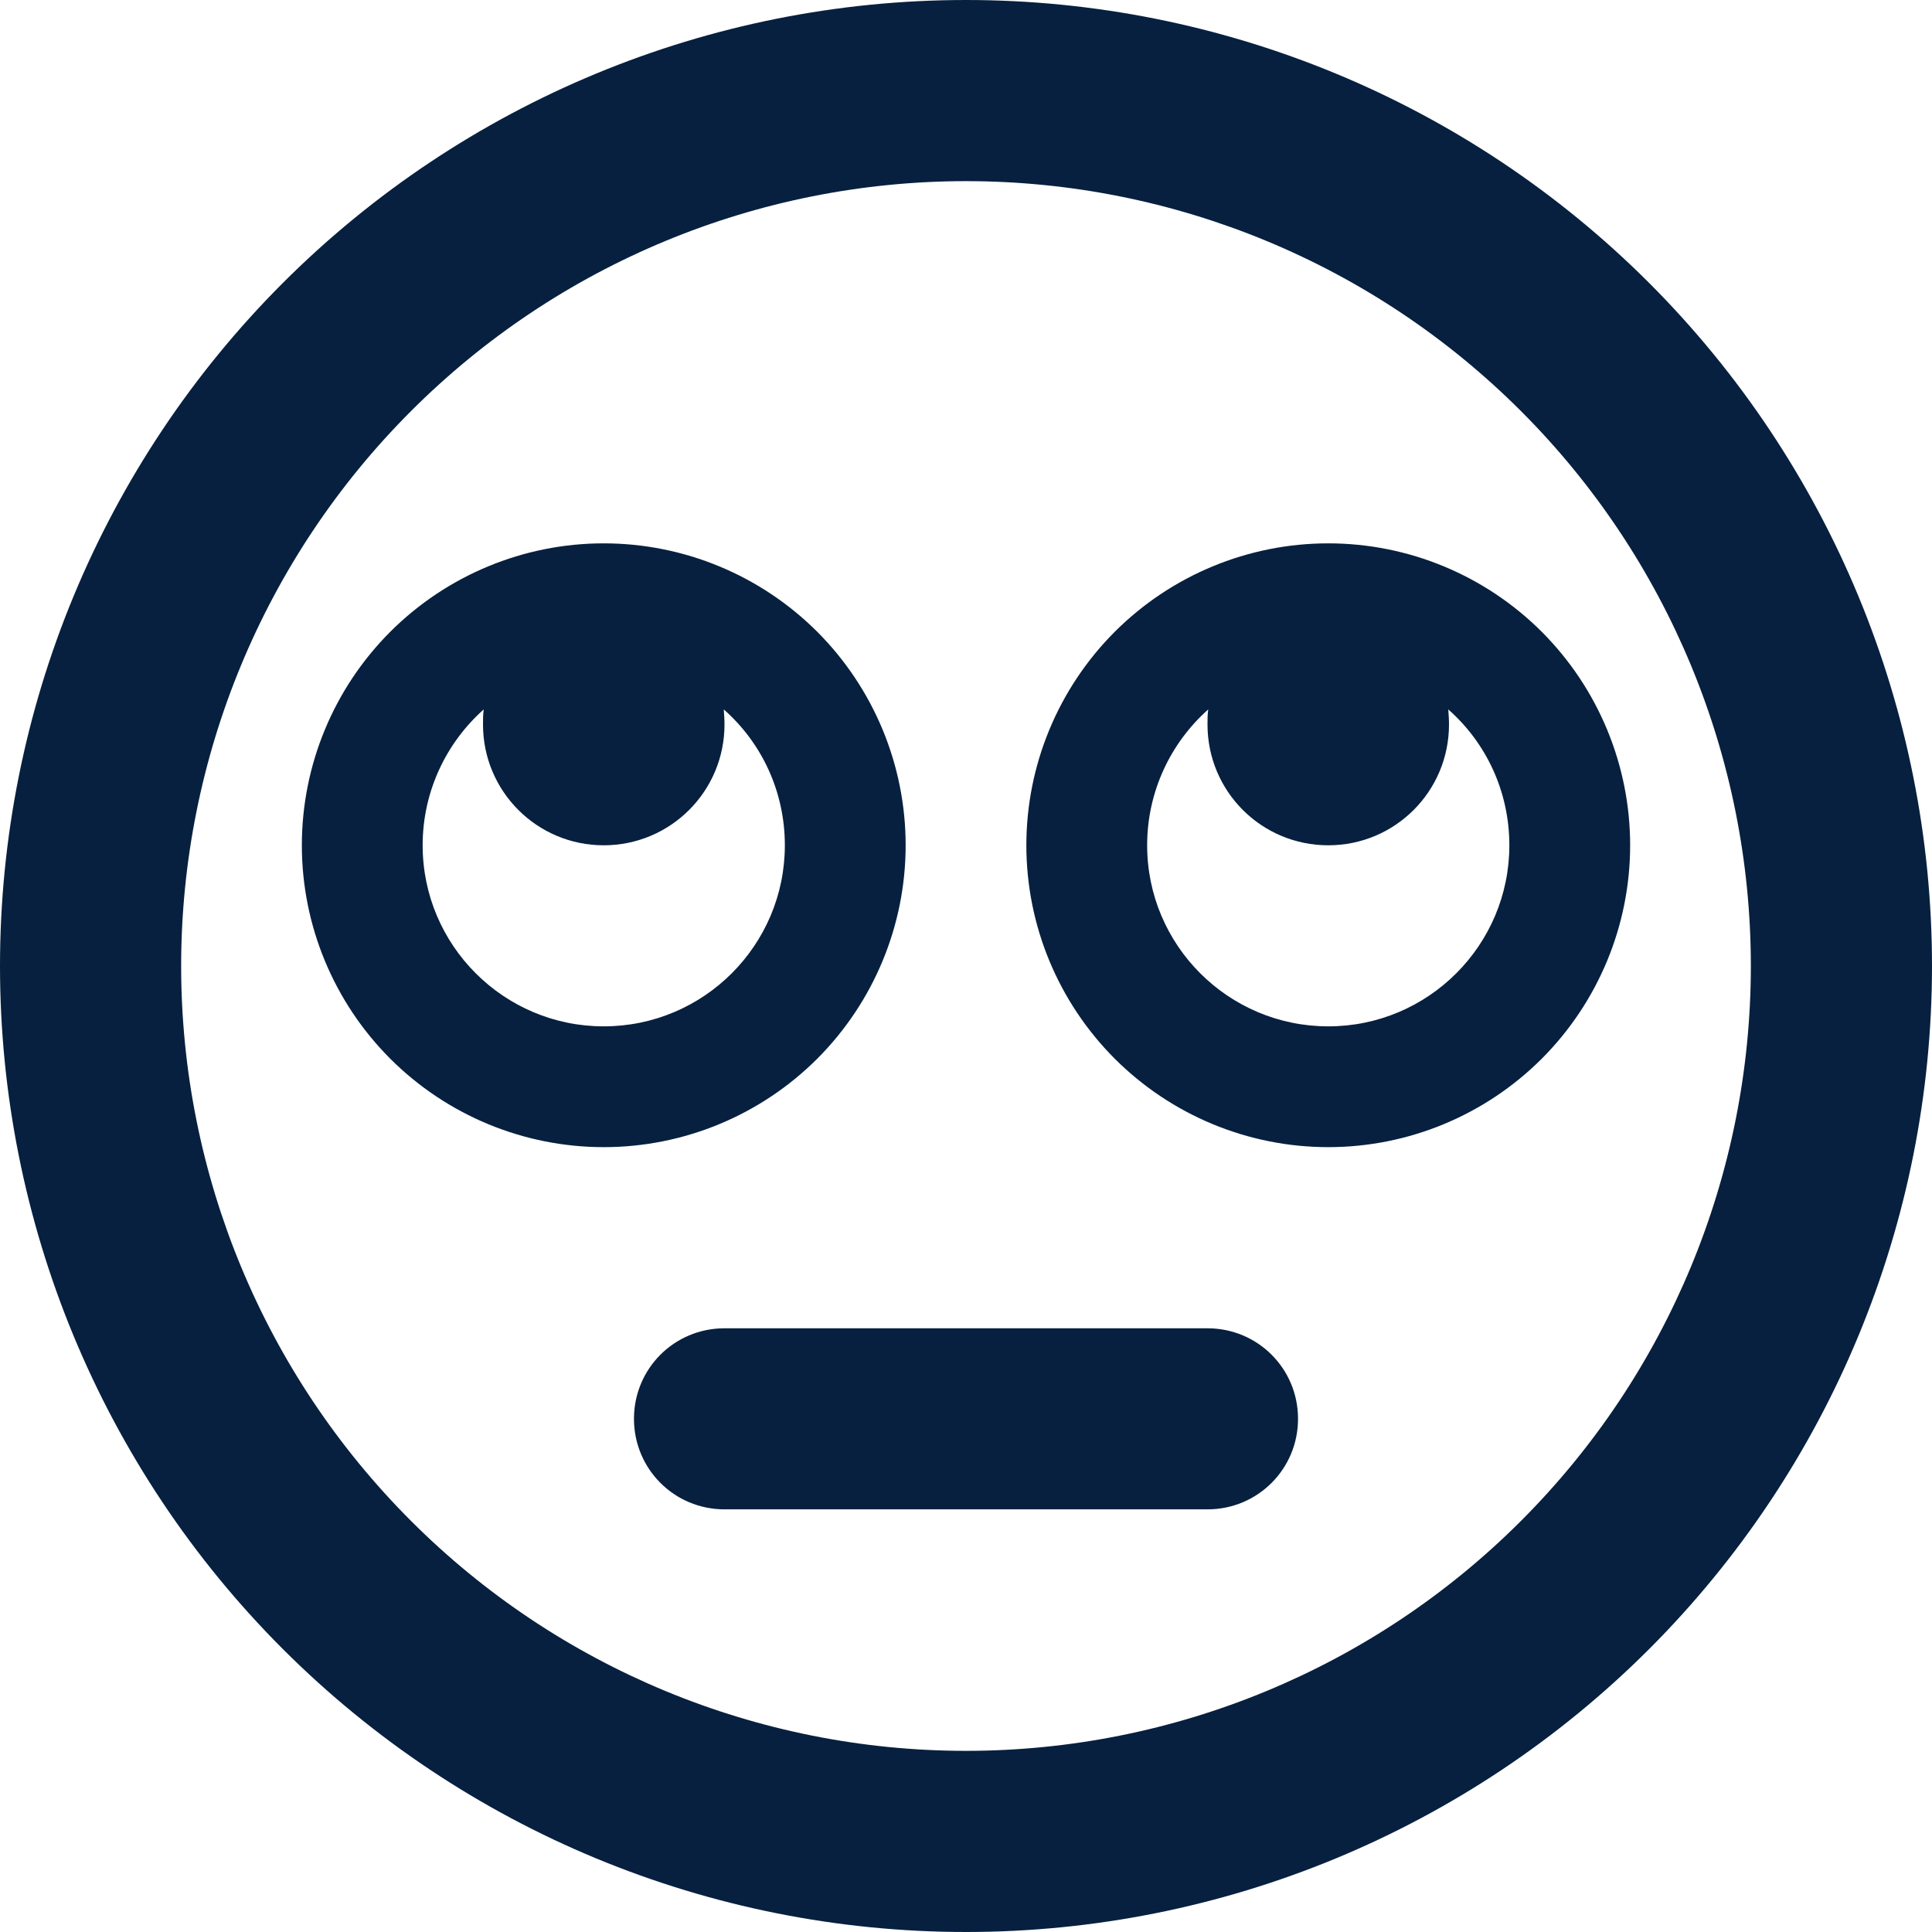 <svg width="21" height="21" viewBox="0 0 21 21" fill="none" xmlns="http://www.w3.org/2000/svg">
<g id="icon:oups">
<path id="icon:oups_2" d="M10.5 1.969C12.763 1.969 14.933 2.868 16.532 4.468C18.132 6.067 19.031 8.237 19.031 10.5C19.031 12.763 18.132 14.933 16.532 16.532C14.933 18.132 12.763 19.031 10.5 19.031C8.237 19.031 6.067 18.132 4.468 16.532C2.868 14.933 1.969 12.763 1.969 10.5C1.969 8.237 2.868 6.067 4.468 4.468C6.067 2.868 8.237 1.969 10.5 1.969ZM10.5 21C13.285 21 15.956 19.894 17.925 17.925C19.894 15.956 21 13.285 21 10.5C21 7.715 19.894 5.045 17.925 3.075C15.956 1.106 13.285 0 10.5 0C7.715 0 5.045 1.106 3.075 3.075C1.106 5.045 0 7.715 0 10.5C0 13.285 1.106 15.956 3.075 17.925C5.045 19.894 7.715 21 10.5 21ZM6.891 15.422C6.891 15.967 7.329 16.406 7.875 16.406H13.125C13.671 16.406 14.109 15.967 14.109 15.422C14.109 14.876 13.671 14.438 13.125 14.438H7.875C7.329 14.438 6.891 14.876 6.891 15.422ZM6.562 11.156C5.476 11.156 4.594 10.274 4.594 9.188C4.594 8.601 4.852 8.072 5.258 7.711C5.25 7.764 5.25 7.818 5.25 7.875C5.25 8.601 5.837 9.188 6.562 9.188C7.288 9.188 7.875 8.601 7.875 7.875C7.875 7.818 7.871 7.764 7.867 7.711C8.277 8.072 8.531 8.601 8.531 9.188C8.531 10.274 7.649 11.156 6.562 11.156ZM6.562 12.469C7.433 12.469 8.267 12.123 8.883 11.508C9.498 10.892 9.844 10.058 9.844 9.188C9.844 8.317 9.498 7.483 8.883 6.867C8.267 6.252 7.433 5.906 6.562 5.906C5.692 5.906 4.858 6.252 4.242 6.867C3.627 7.483 3.281 8.317 3.281 9.188C3.281 10.058 3.627 10.892 4.242 11.508C4.858 12.123 5.692 12.469 6.562 12.469ZM14.438 11.156C13.351 11.156 12.469 10.274 12.469 9.188C12.469 8.601 12.727 8.072 13.133 7.711C13.125 7.764 13.125 7.818 13.125 7.875C13.125 8.601 13.711 9.188 14.438 9.188C15.164 9.188 15.75 8.601 15.75 7.875C15.75 7.818 15.746 7.764 15.742 7.711C16.152 8.072 16.406 8.601 16.406 9.188C16.406 10.274 15.524 11.156 14.438 11.156ZM14.438 12.469C15.308 12.469 16.142 12.123 16.758 11.508C17.373 10.892 17.719 10.058 17.719 9.188C17.719 8.317 17.373 7.483 16.758 6.867C16.142 6.252 15.308 5.906 14.438 5.906C13.567 5.906 12.733 6.252 12.117 6.867C11.502 7.483 11.156 8.317 11.156 9.188C11.156 10.058 11.502 10.892 12.117 11.508C12.733 12.123 13.567 12.469 14.438 12.469Z" fill="#07203F"/>
</g>
</svg>
